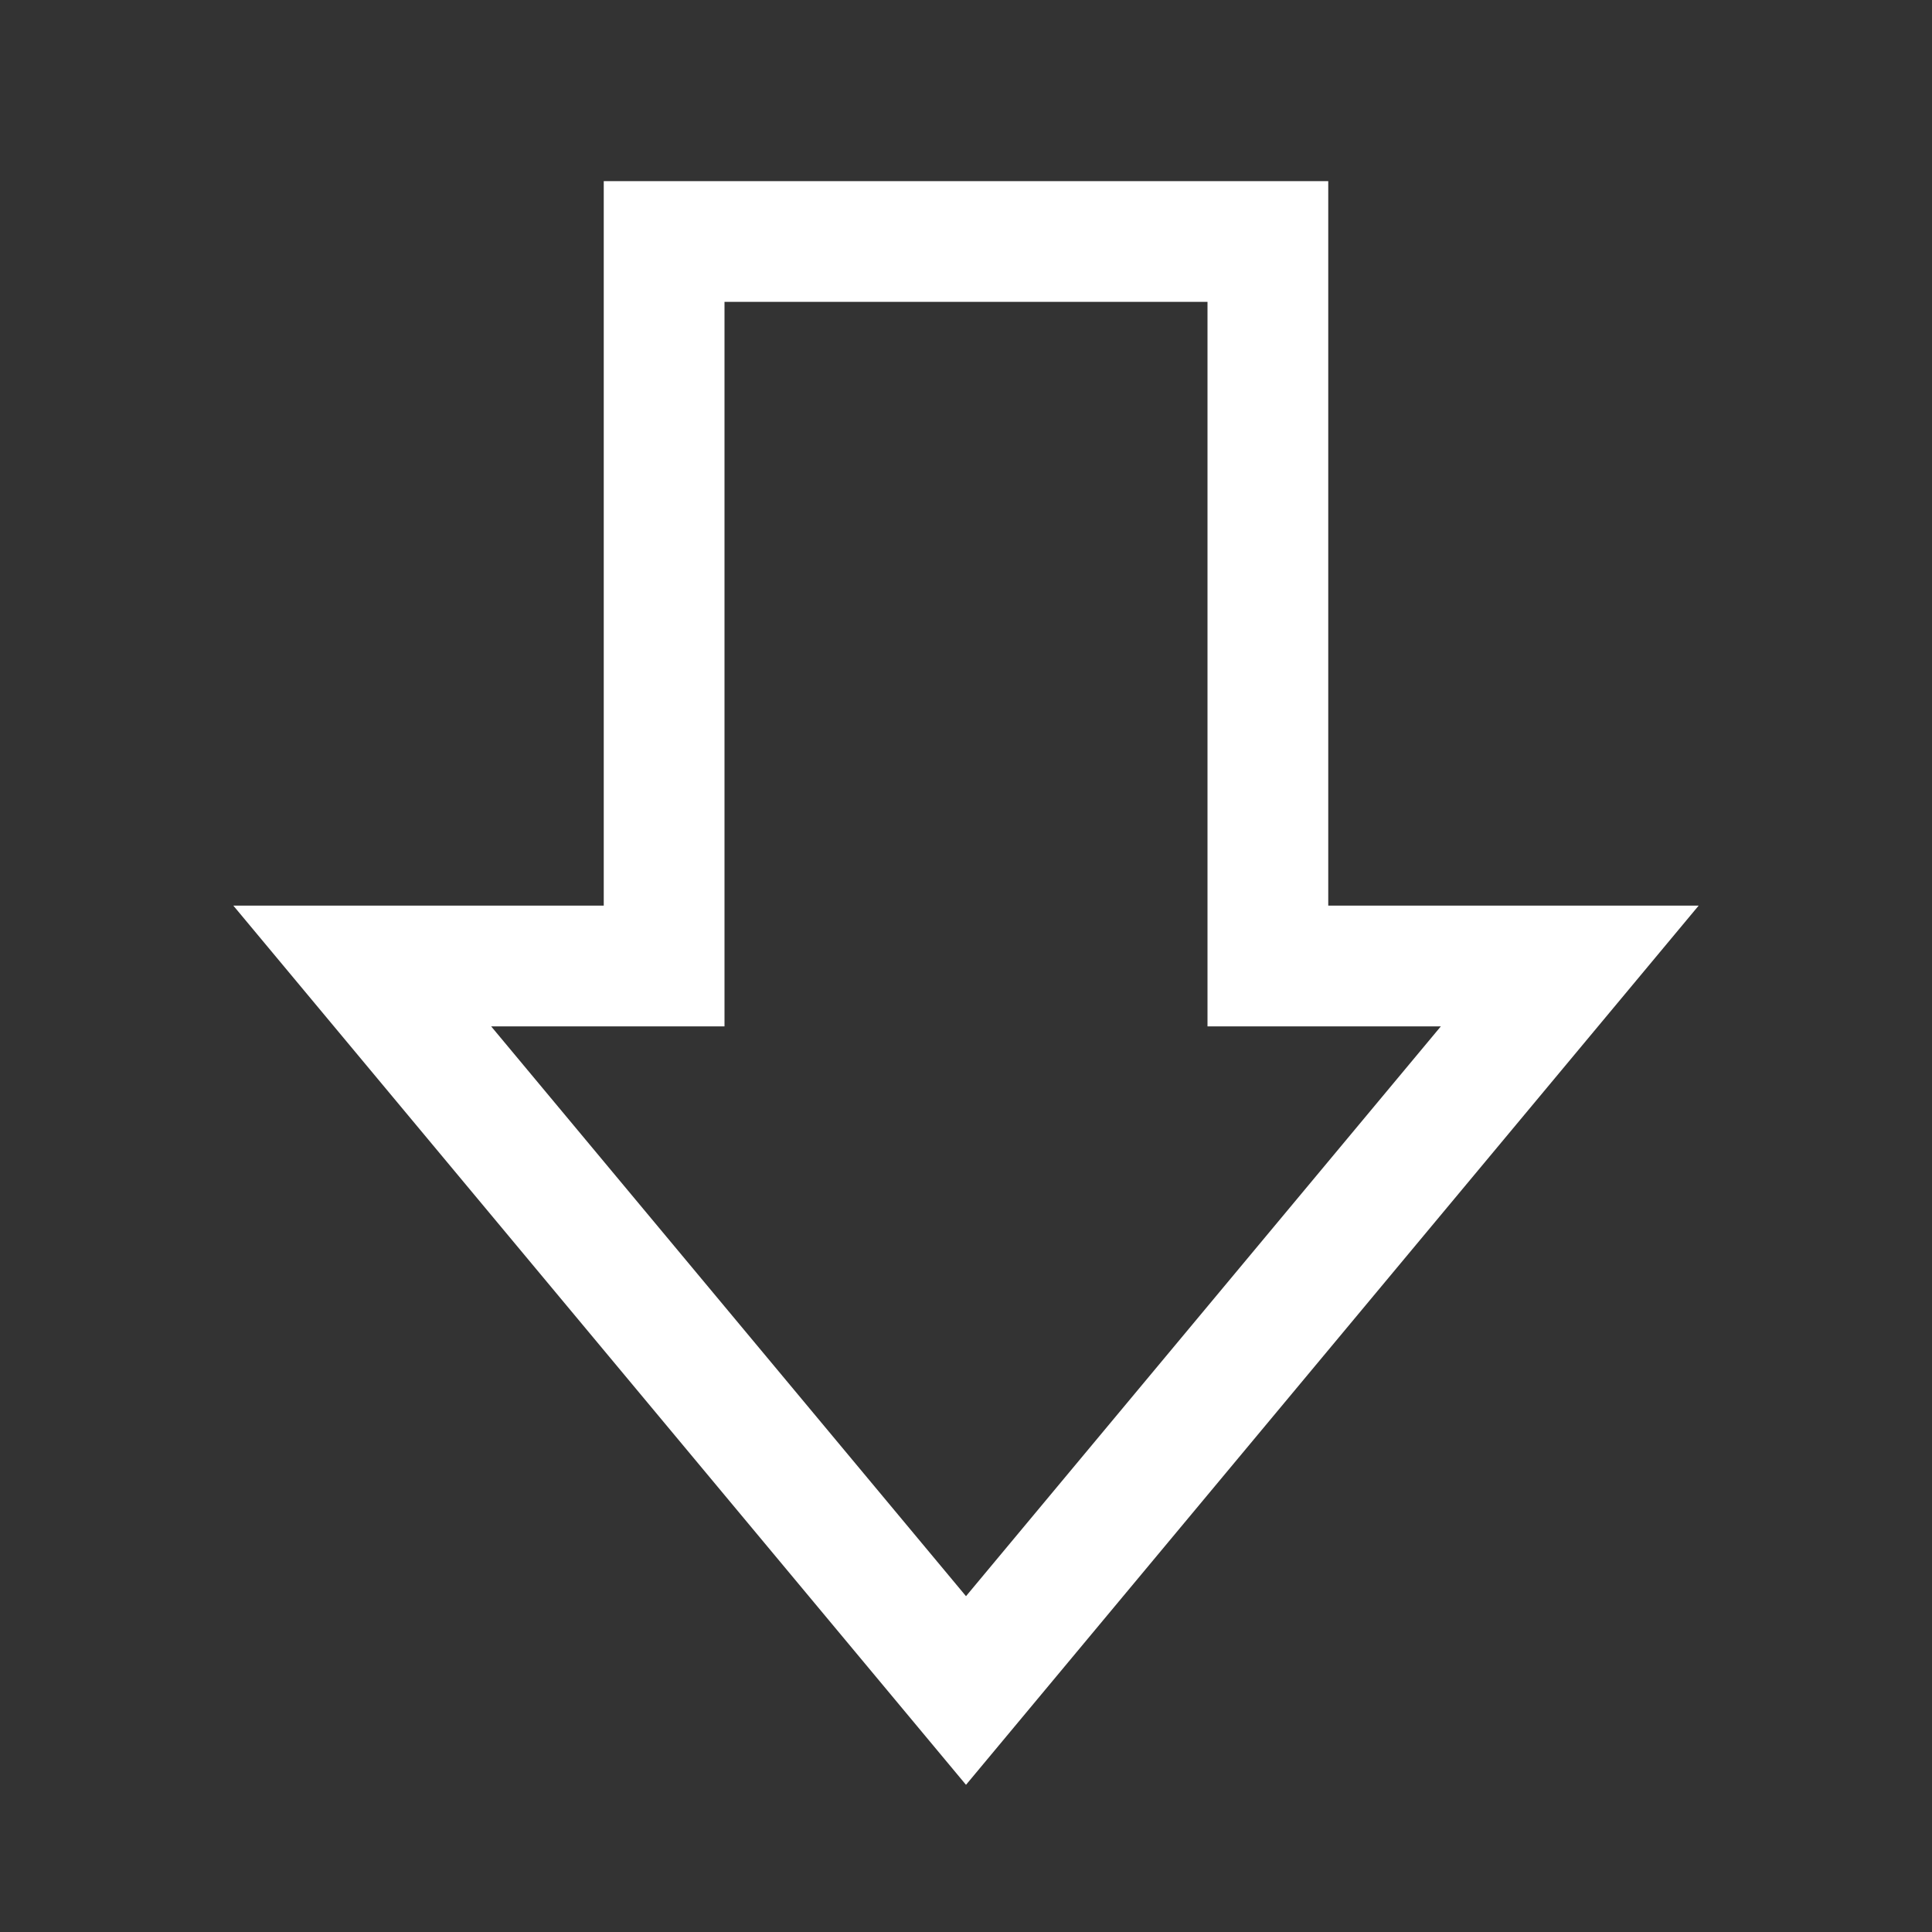 <svg width="32" height="32" viewBox="0 0 32 32" fill="none" xmlns="http://www.w3.org/2000/svg">
<rect x="0" y="0" width="32" height="32" fill="#333333" stroke="none"/>
<path d="M21 4H11V16H6L16 28L26 16H21L21 4Z" stroke="white" stroke-width="2"/>
</svg>
